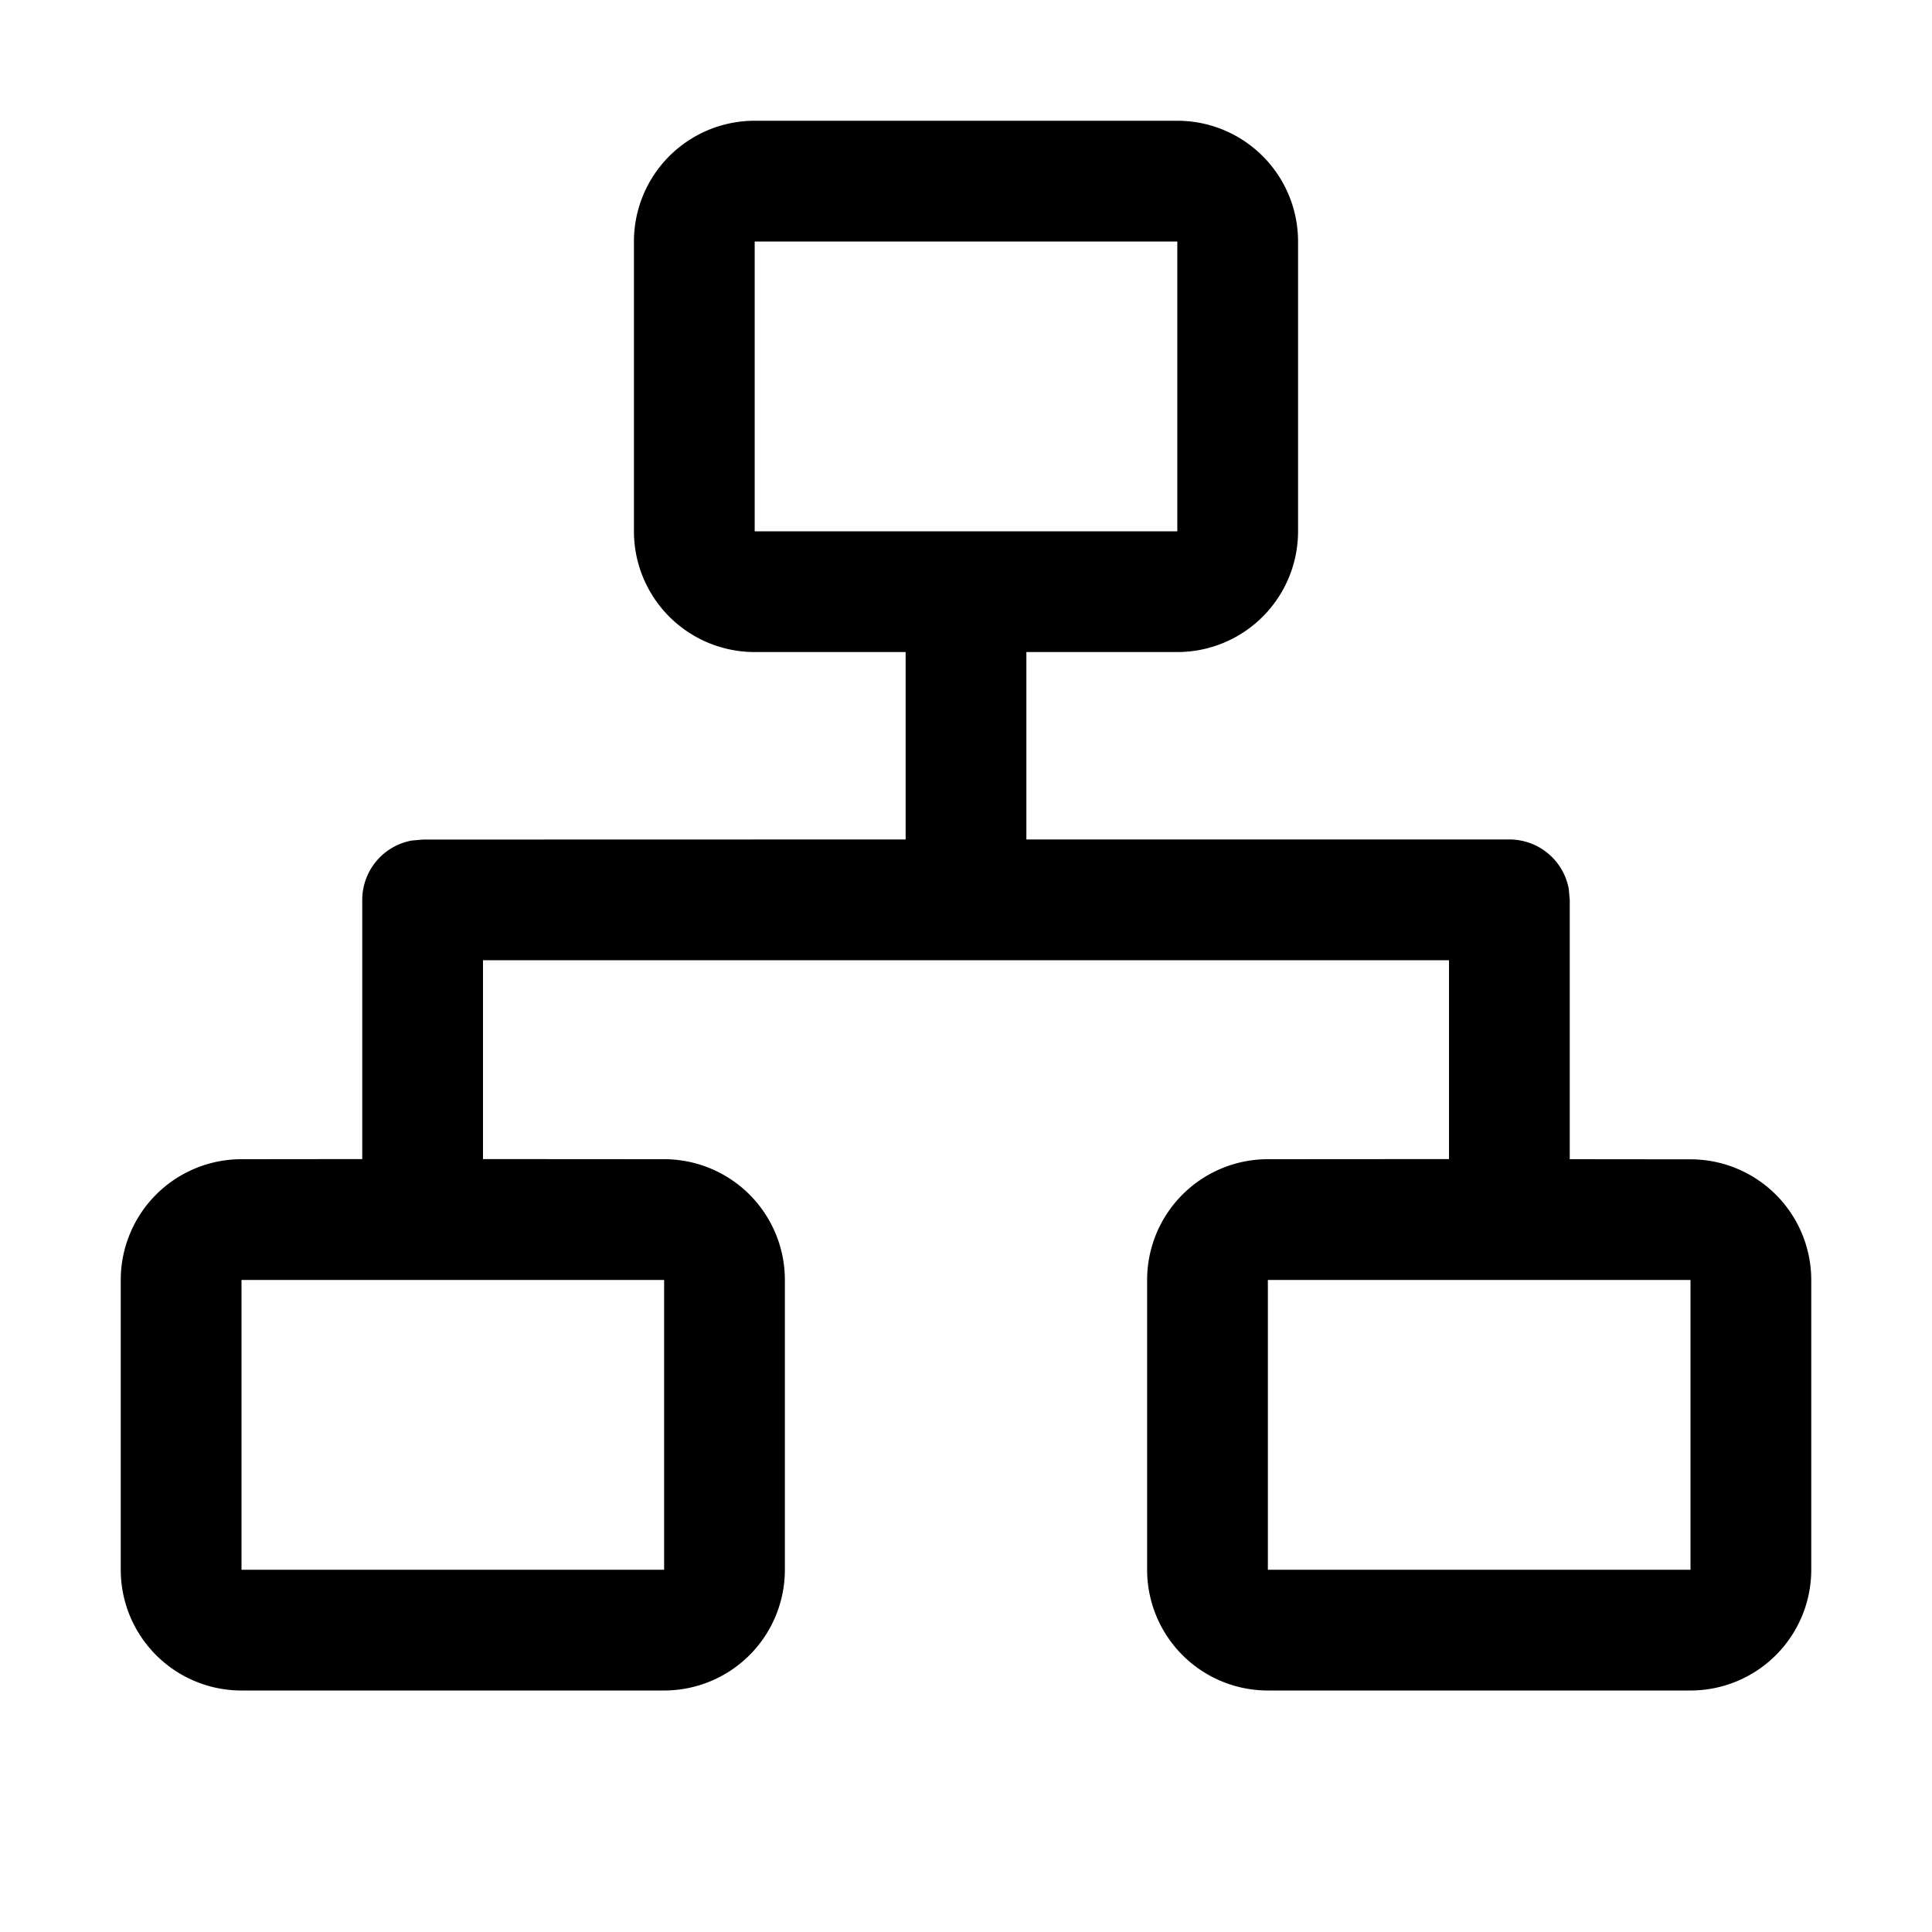<svg class="icon" viewBox="0 0 1024 1024" xmlns="http://www.w3.org/2000/svg" width="200" height="200"><defs><style/></defs><path d="M624 64a64 64 0 0 1 64 64v153.6a64 64 0 0 1-64 64h-80v99.328h256a32 32 0 0 1 31.488 26.24l.512 5.76V614.4l64 .064a64 64 0 0 1 64 64V832a64 64 0 0 1-64 64H672a64 64 0 0 1-64-64V678.4a64 64 0 0 1 64-64l96-.064V508.928H256v105.408l96 .064a64 64 0 0 1 64 64V832a64 64 0 0 1-64 64H128a64 64 0 0 1-64-64V678.4a64 64 0 0 1 64-64l64-.064V476.992a32 32 0 0 1 26.24-31.488l5.76-.512 256-.064V345.6h-80a64 64 0 0 1-64-64V128a64 64 0 0 1 64-64h224zM352 678.4H128V832h224V678.4zm544 0H672V832h224V678.4zM624 128H400v153.6h224V128z"/></svg>